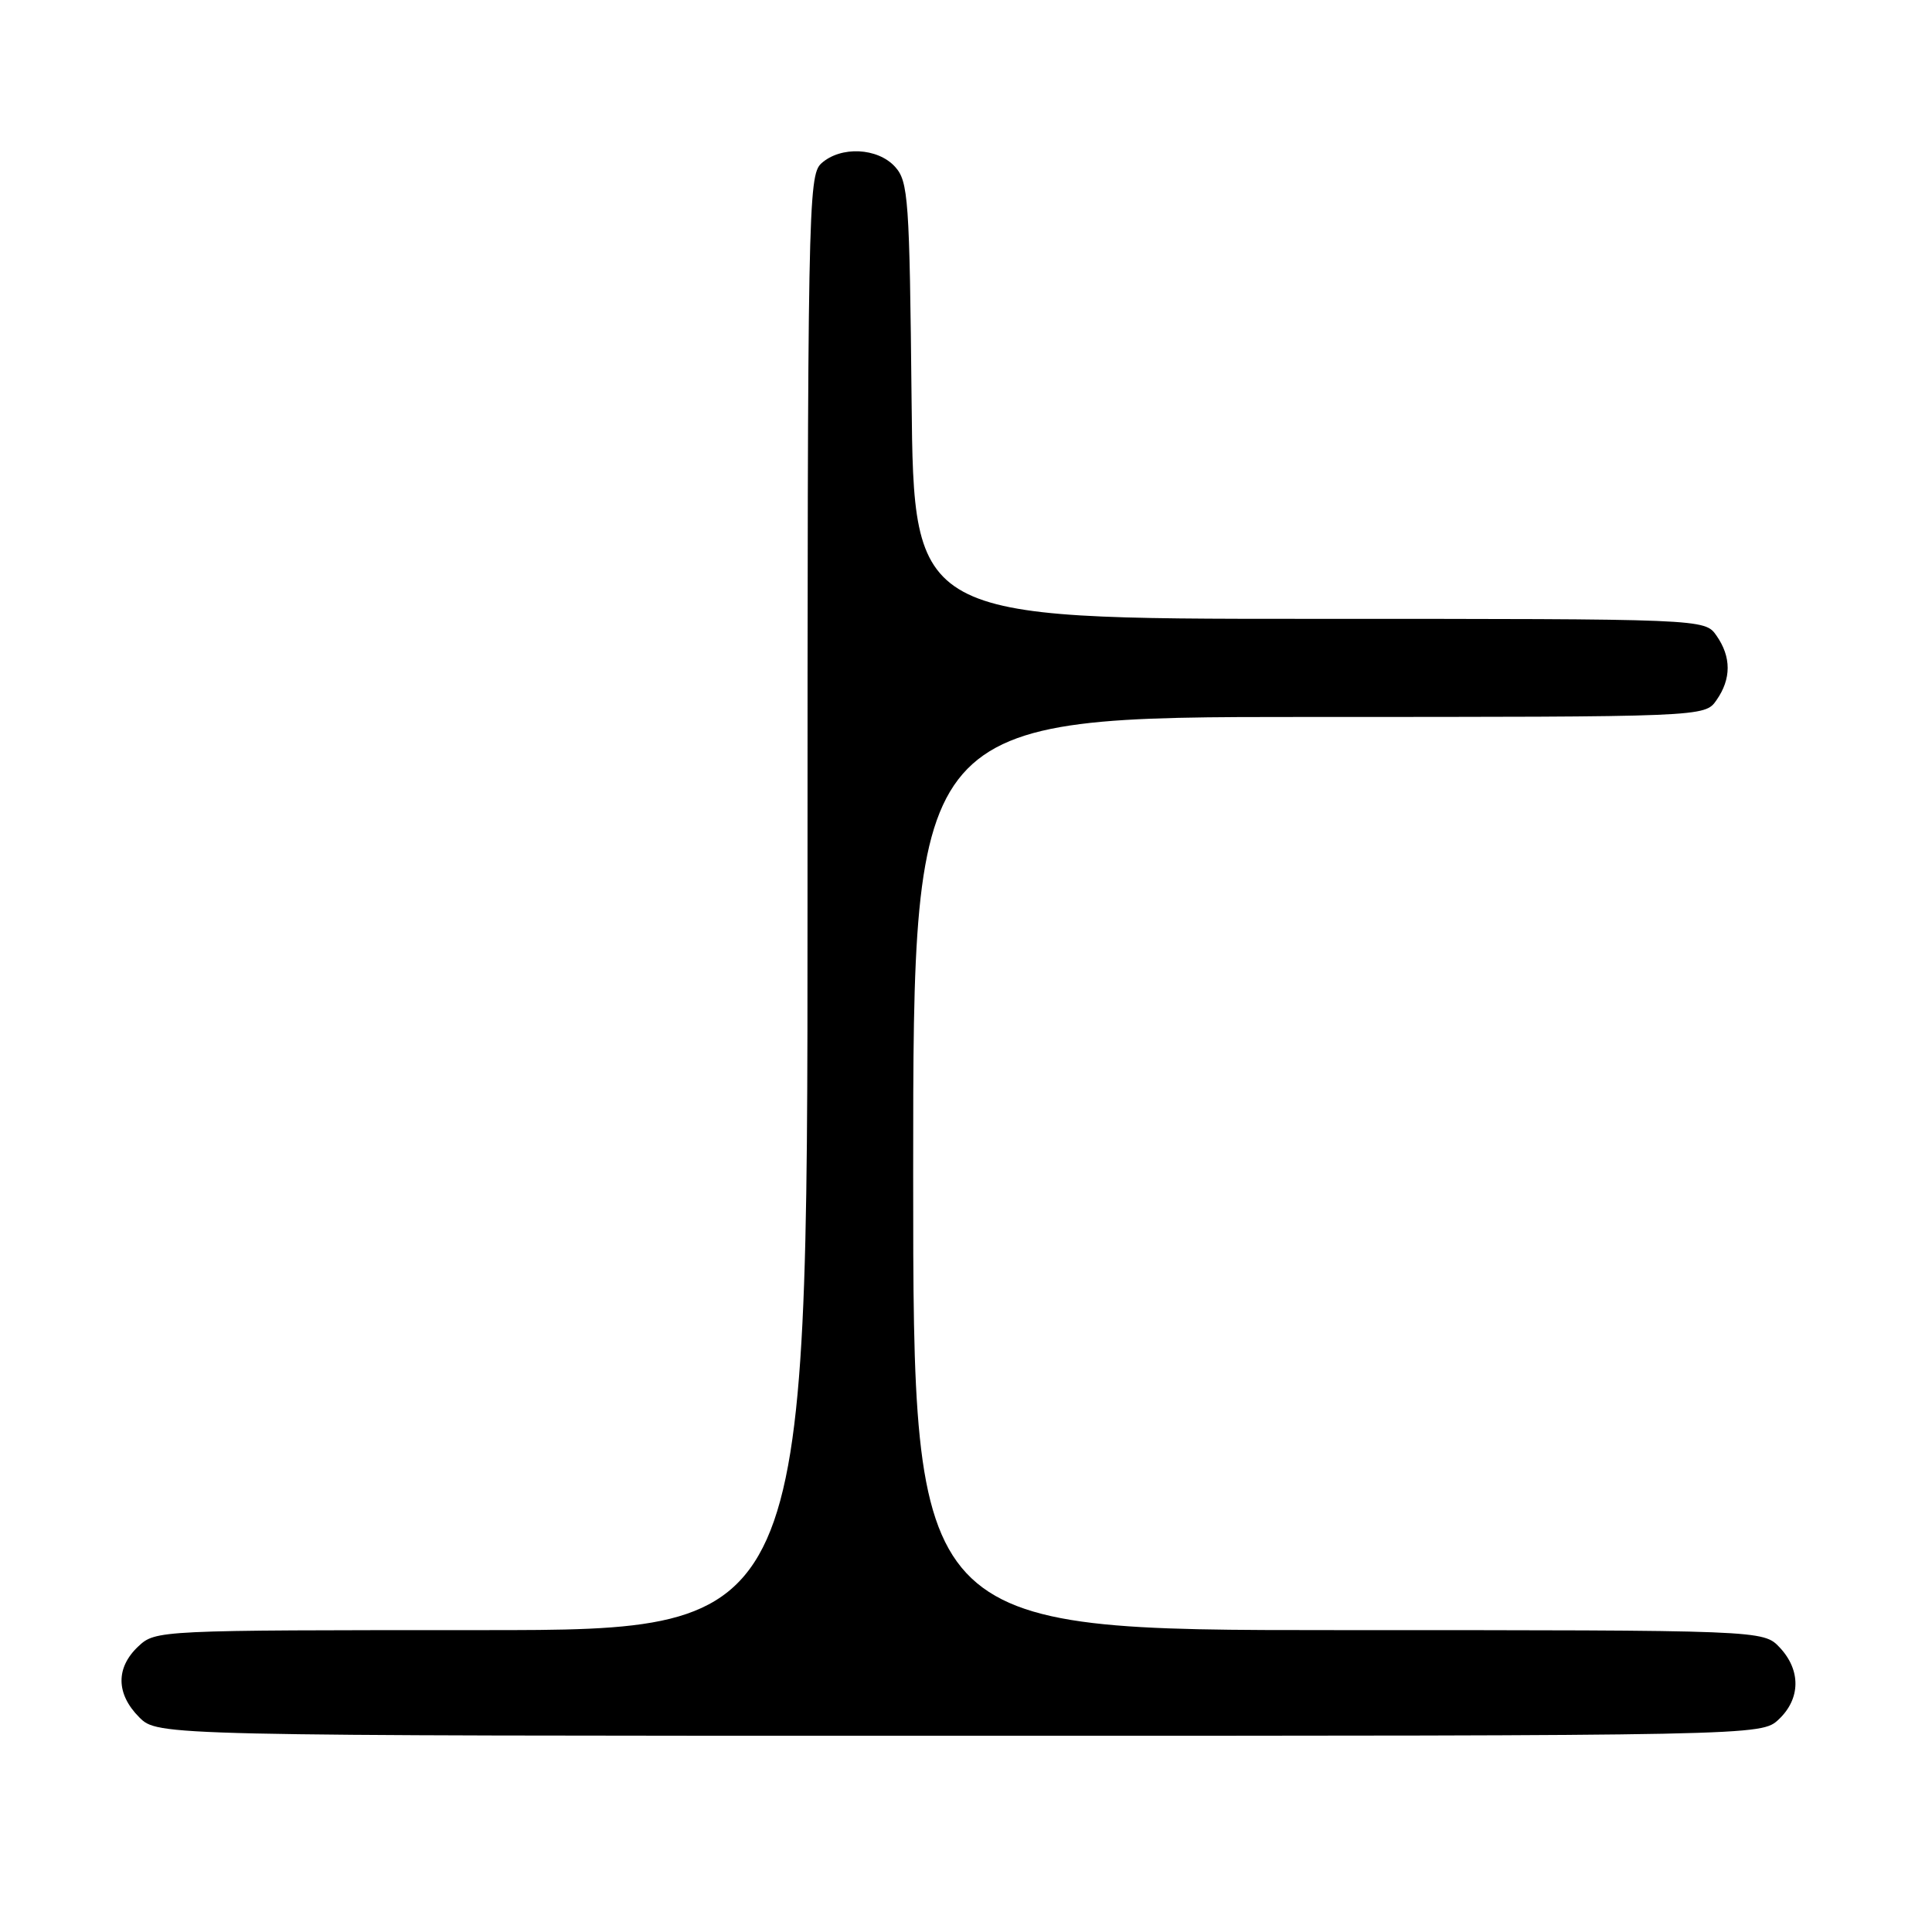 <?xml version="1.0" encoding="UTF-8" standalone="no"?>
<!DOCTYPE svg PUBLIC "-//W3C//DTD SVG 1.1//EN" "http://www.w3.org/Graphics/SVG/1.1/DTD/svg11.dtd" >
<svg xmlns="http://www.w3.org/2000/svg" xmlns:xlink="http://www.w3.org/1999/xlink" version="1.1" viewBox="0 0 256 256">
 <g >
 <path fill="currentColor"
d=" M 235.69 227.83 C 238.59 225.10 238.65 221.32 235.83 218.31 C 233.65 216.00 233.65 216.00 177.33 216.00 C 121.00 216.00 121.00 216.00 121.00 155.50 C 121.00 95.00 121.00 95.00 173.44 95.00 C 225.89 95.00 225.89 95.00 227.44 92.78 C 229.42 89.95 229.42 87.05 227.44 84.22 C 225.89 82.00 225.89 82.00 173.49 82.00 C 121.09 82.00 121.09 82.00 120.79 53.10 C 120.52 26.32 120.36 24.05 118.60 22.10 C 116.29 19.56 111.40 19.33 108.83 21.65 C 107.08 23.24 107.00 27.59 107.00 119.65 C 107.00 216.00 107.00 216.00 63.81 216.00 C 20.85 216.00 20.62 216.01 18.31 218.17 C 15.32 220.99 15.37 224.46 18.45 227.55 C 20.91 230.00 20.91 230.00 127.14 230.00 C 233.37 230.00 233.37 230.00 235.69 227.83 Z "/>
</g>
</svg>